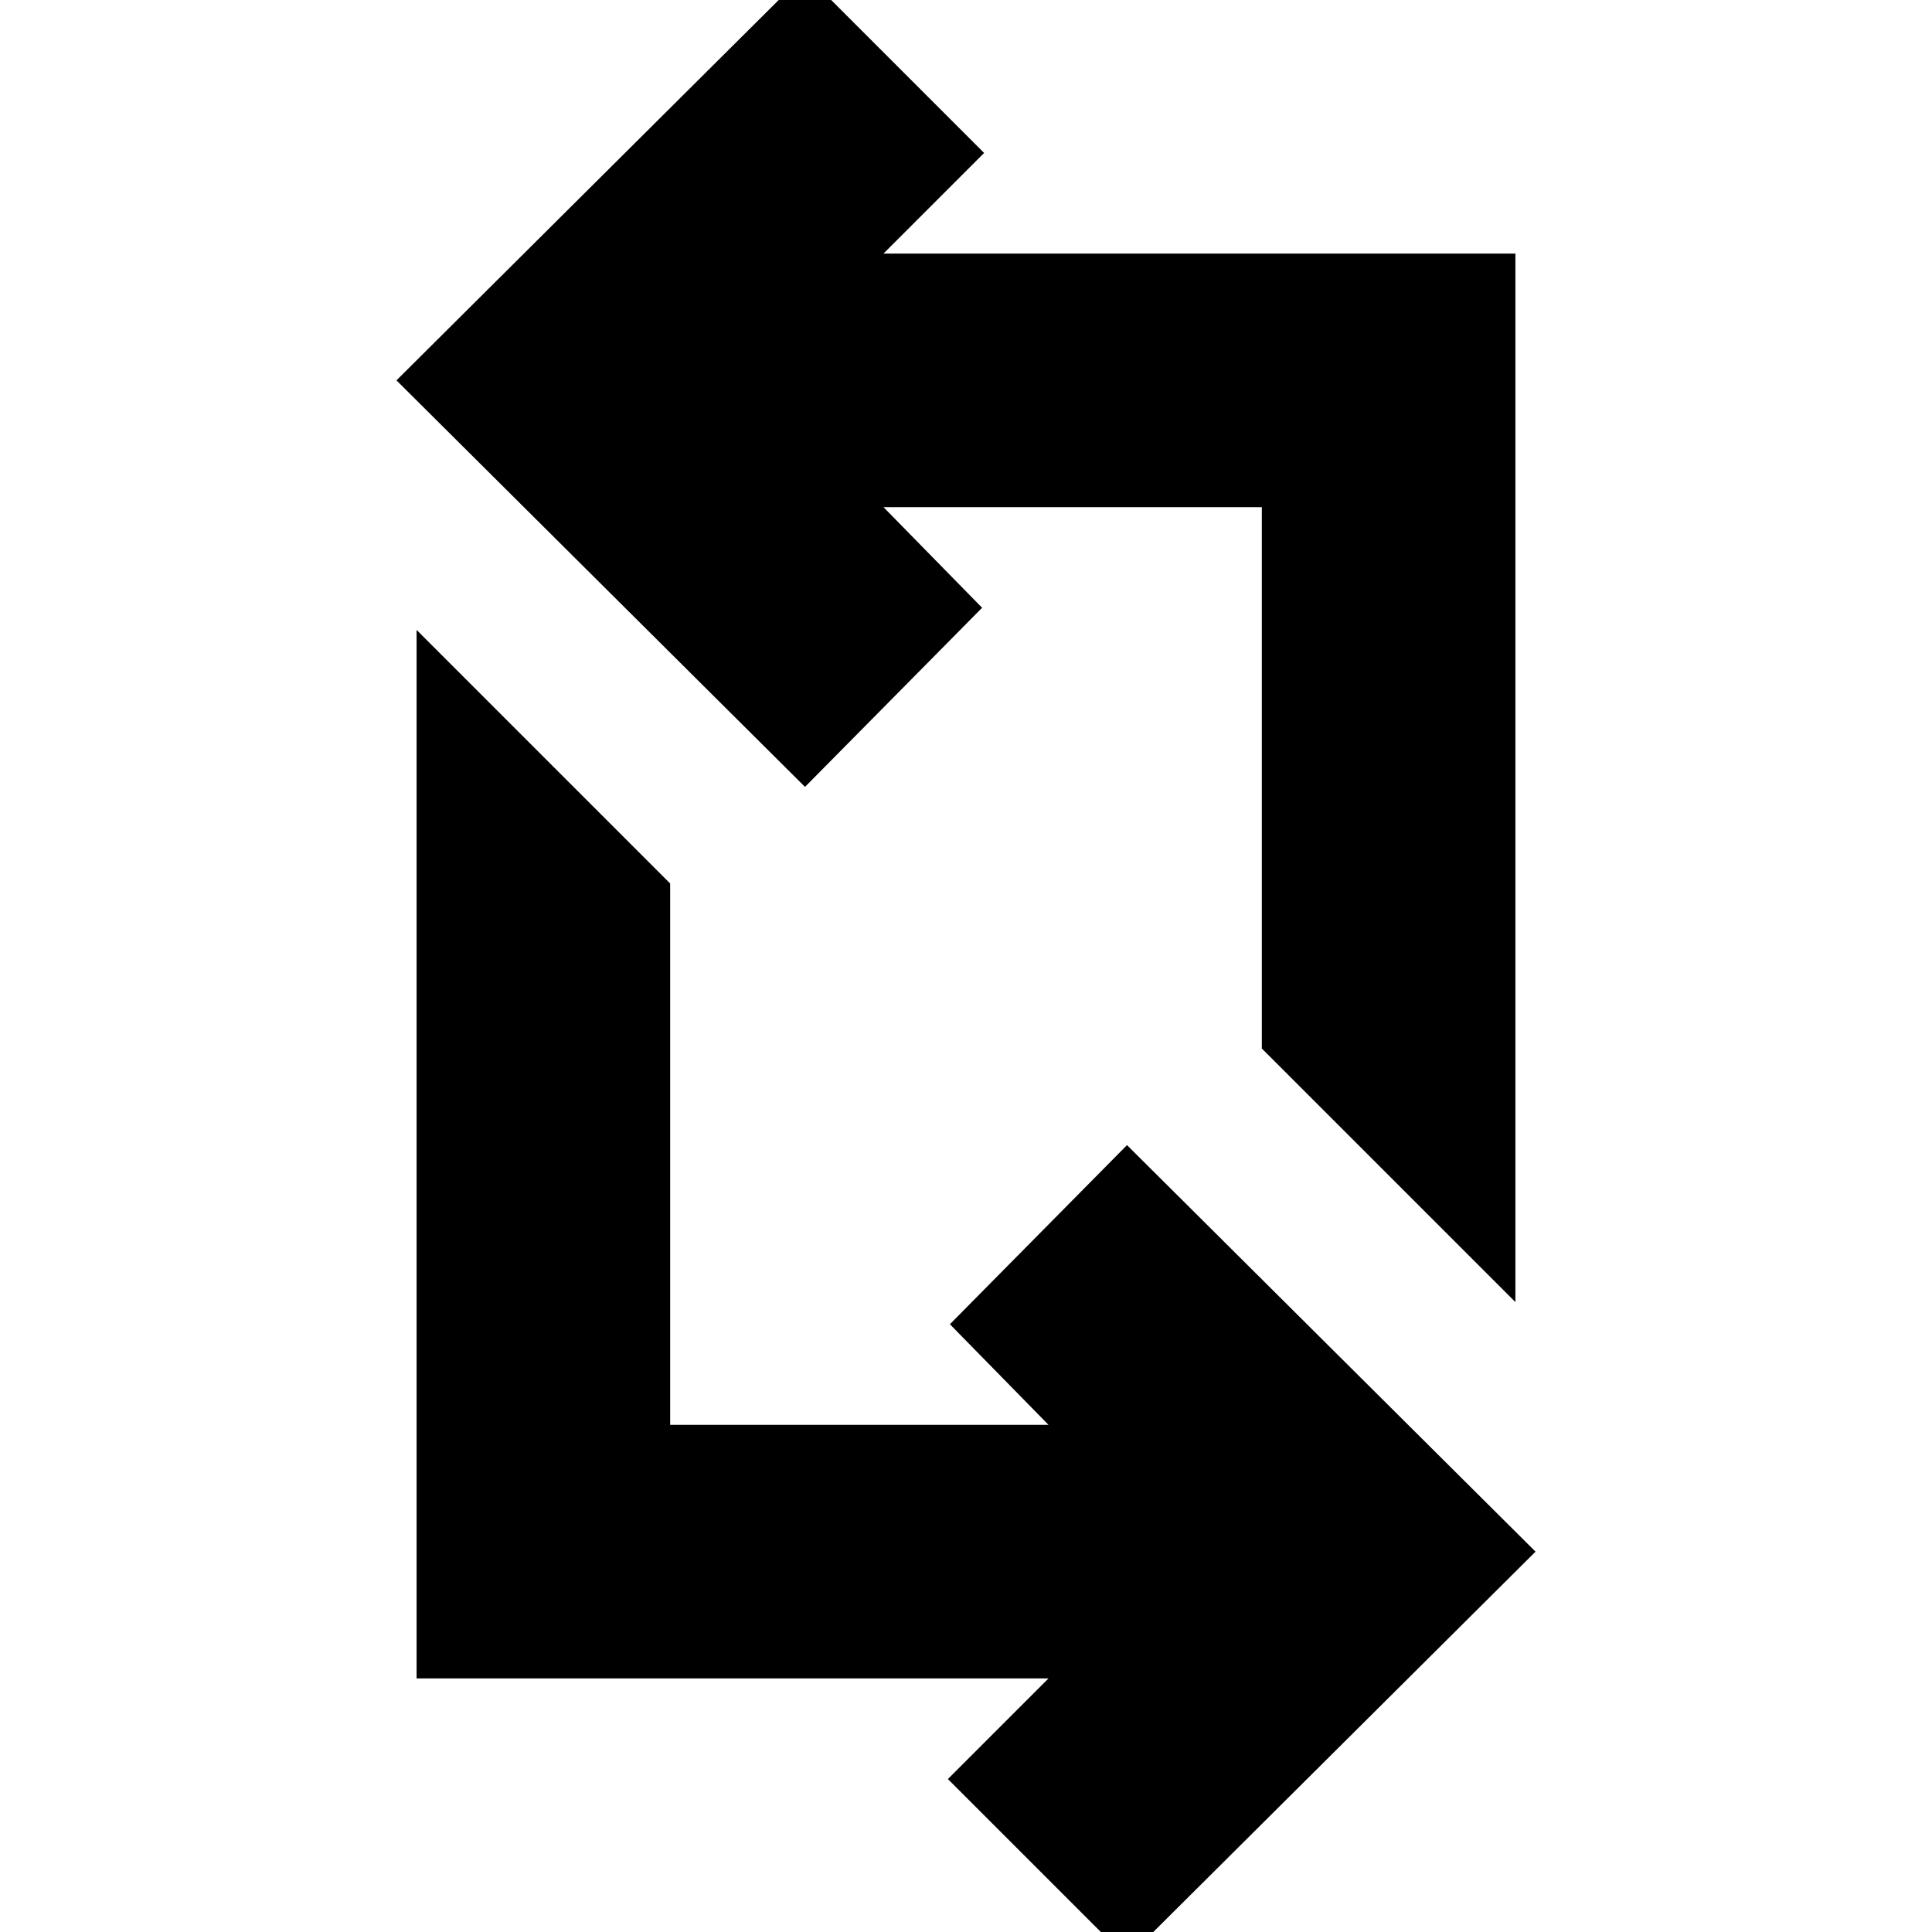 <svg xmlns="http://www.w3.org/2000/svg" height="24" viewBox="0 -960 960 960" width="24"><path d="m560 13-89-89 50-50H207v-521l126 126v269h188l-49-50 88-89 203 202L560 13Zm193-326L627-439v-269H439l49 50-88 89-203-202 203-202 89 89-50 50h314v521Z"/></svg>